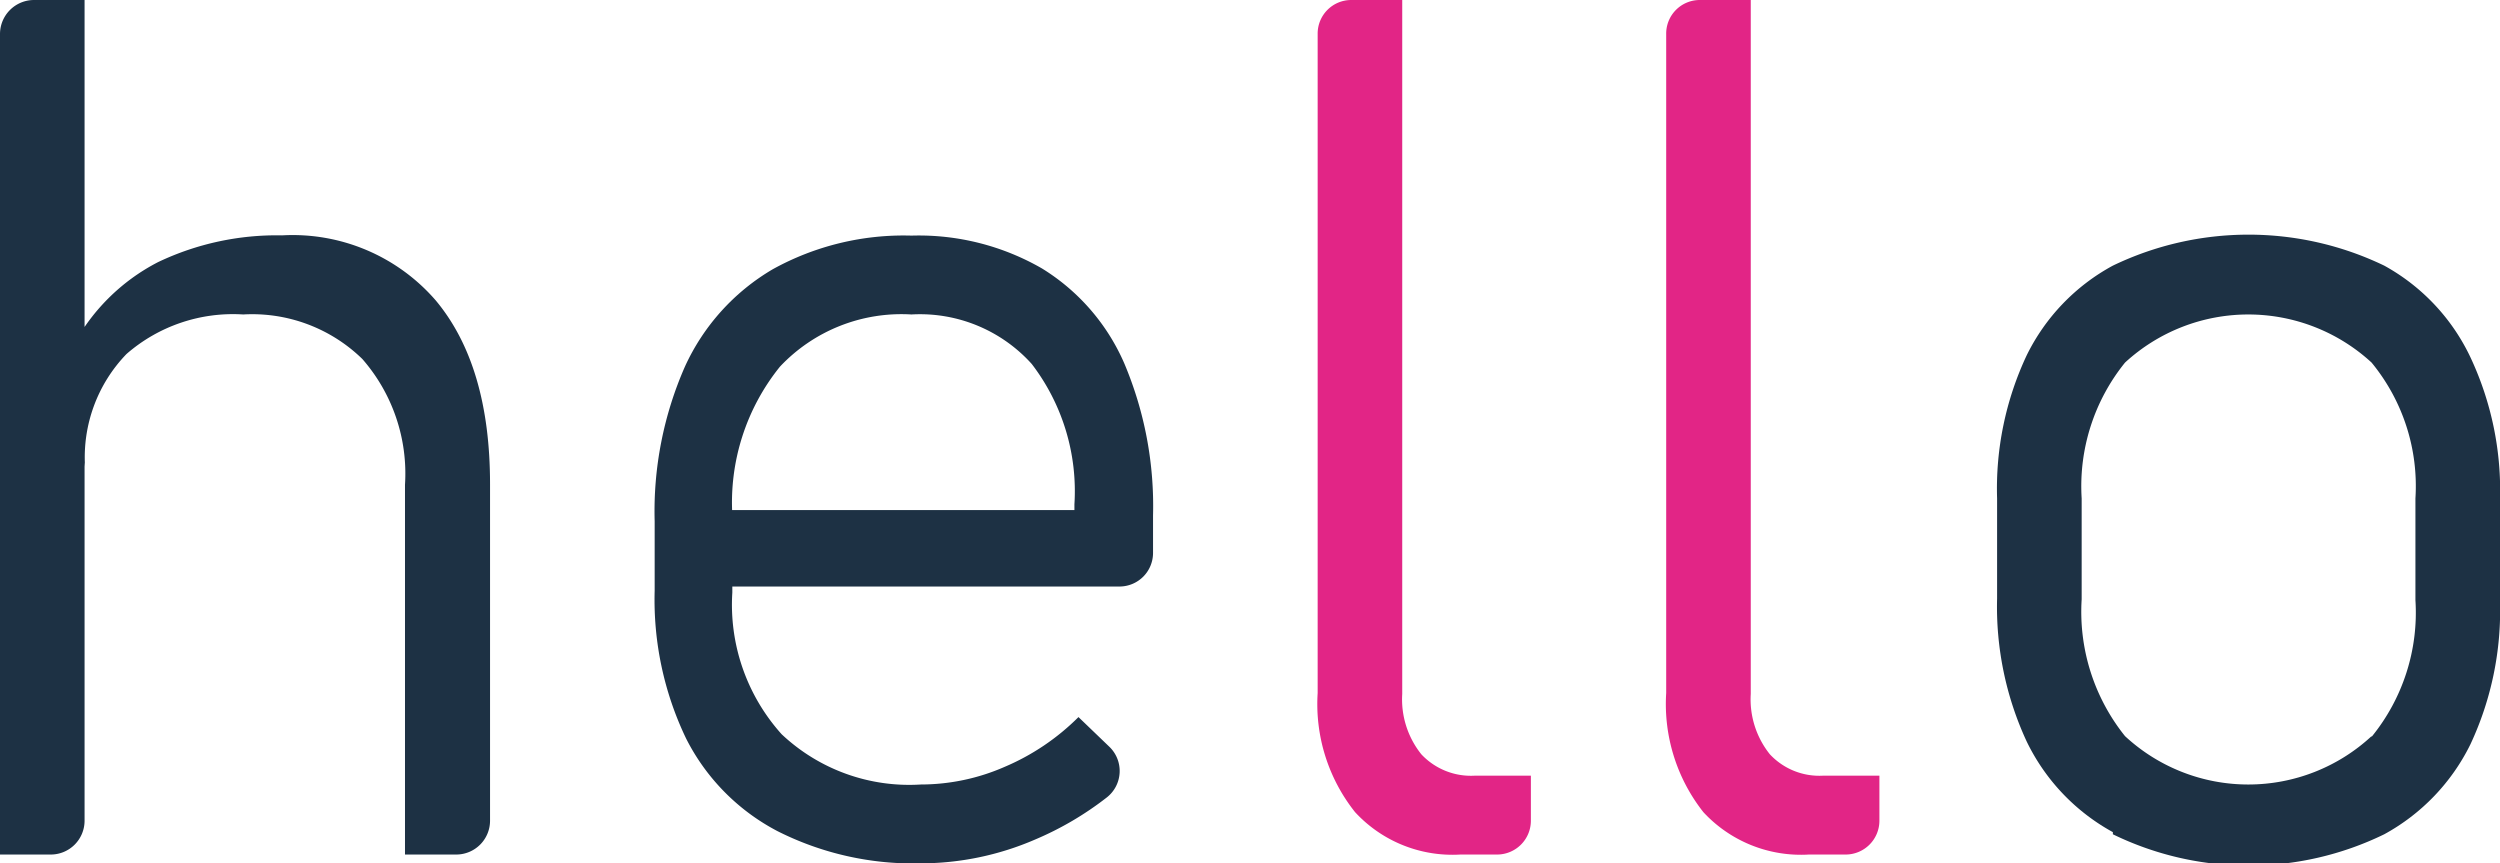 <?xml version="1.0" ?>
<svg xmlns="http://www.w3.org/2000/svg" viewBox="0 0 104.94 36.24">
	<defs>
		<style>.cls-1{fill:#1d3144;}.cls-2{fill:#e22586;}</style>
	</defs>
	<g id="Laag_2" data-name="Laag 2">
		<g id="Laag_1-2" data-name="Laag 1">
			<path class="cls-1" d="M1.42,0H3.55V34.45a1.42,1.42,0,0,1-1.42,1.42H0V1.42A1.43,1.43,0,0,1,1.42,0ZM17,20.35a7.31,7.31,0,0,0-1.79-5.28,6.62,6.62,0,0,0-5-1.87,6.8,6.8,0,0,0-4.9,1.66,6.24,6.24,0,0,0-1.74,4.73L3,14.65A8.4,8.4,0,0,1,6.64,11a11.57,11.57,0,0,1,5.2-1.12,7.94,7.94,0,0,1,6.45,2.73q2.28,2.73,2.28,7.71V34.45a1.42,1.42,0,0,1-1.41,1.42H17Z"/>
			<path class="cls-1" d="M32.64,34.89A8.93,8.93,0,0,1,28.8,31a13.45,13.45,0,0,1-1.32-6.2V21.88a15.09,15.09,0,0,1,1.27-6.49,9.13,9.13,0,0,1,3.69-4.09,11.35,11.35,0,0,1,5.82-1.41,10.35,10.35,0,0,1,5.48,1.38,8.78,8.78,0,0,1,3.46,4,15.37,15.37,0,0,1,1.2,6.37V23.2A1.41,1.41,0,0,1,47,24.62H29.9V21.41H45.1v-.24a8.78,8.78,0,0,0-1.79-5.89,6.31,6.31,0,0,0-5.05-2.08,7,7,0,0,0-5.52,2.19,9.08,9.08,0,0,0-2,6.22v3.26a8.13,8.13,0,0,0,2.07,5.95,7.81,7.81,0,0,0,5.85,2.11,8.78,8.78,0,0,0,3.51-.74,9.8,9.8,0,0,0,3.1-2.09h0l1.29,1.24a1.41,1.41,0,0,1-.11,2.14,13.34,13.34,0,0,1-3,1.76,12.13,12.13,0,0,1-4.78,1A12.66,12.66,0,0,1,32.64,34.89Z"/>
			<path class="cls-2" d="M58.86,29.13a3.69,3.69,0,0,0,.8,2.53,2.85,2.85,0,0,0,2.24.9h2.36v1.89a1.42,1.42,0,0,1-1.41,1.42H61.3a5.56,5.56,0,0,1-4.42-1.78,7.29,7.29,0,0,1-1.57-5V1.42A1.41,1.41,0,0,1,56.73,0h2.13Z"/>
			<path class="cls-2" d="M73.49,29.13a3.69,3.69,0,0,0,.8,2.53,2.84,2.84,0,0,0,2.23.9h2.37v1.89a1.42,1.42,0,0,1-1.42,1.42H75.93a5.58,5.58,0,0,1-4.43-1.78,7.33,7.33,0,0,1-1.56-5V1.42A1.41,1.41,0,0,1,71.35,0h2.14Z"/>
			<path class="cls-1" d="M88.69,34.93a8.61,8.61,0,0,1-3.62-3.81,13.43,13.43,0,0,1-1.24-6V20.92a13.15,13.15,0,0,1,1.24-6,8.57,8.57,0,0,1,3.62-3.77,13.12,13.12,0,0,1,11.39,0A8.57,8.57,0,0,1,103.7,15a13.15,13.15,0,0,1,1.24,6v4.24a13.25,13.25,0,0,1-1.24,6,8.65,8.65,0,0,1-3.62,3.78,13,13,0,0,1-11.39,0Zm10.86-4a8.25,8.25,0,0,0,1.84-5.74V20.92a8.16,8.16,0,0,0-1.84-5.7,7.64,7.64,0,0,0-10.35,0,8.25,8.25,0,0,0-1.82,5.7v4.24A8.34,8.34,0,0,0,89.2,30.9a7.61,7.61,0,0,0,10.35,0Z"/>
		</g>
	</g>
</svg>